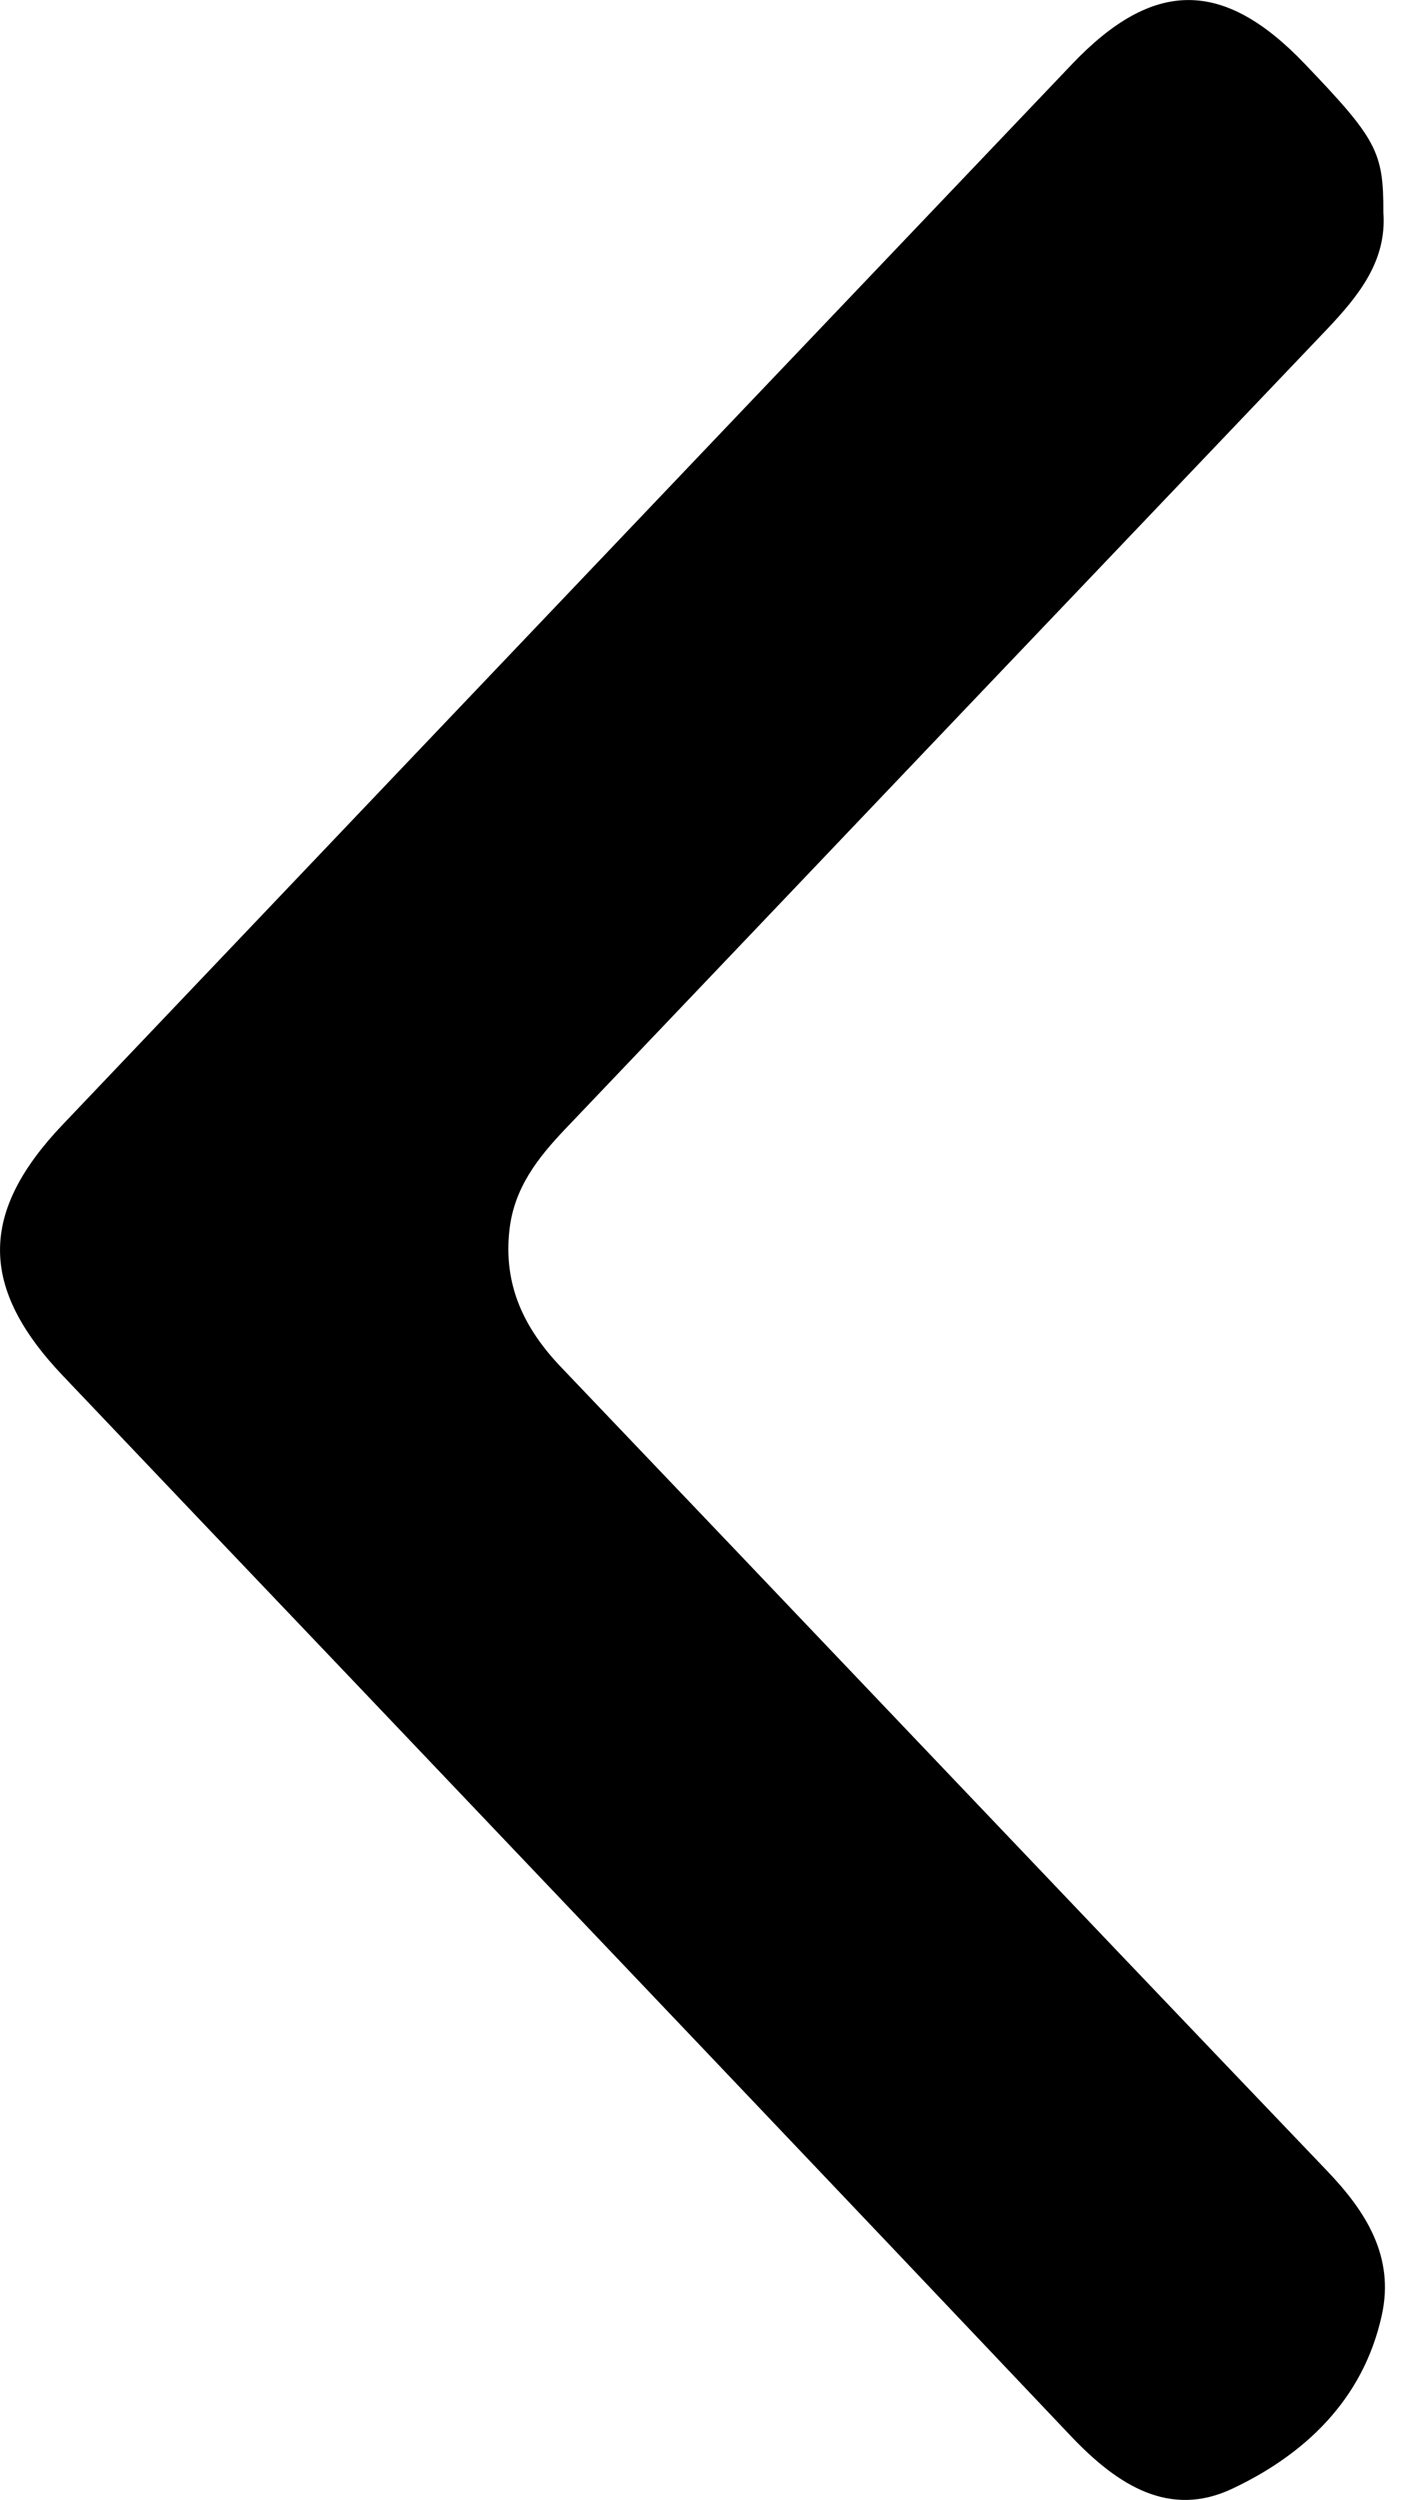 <svg width="8" height="14" viewBox="0 0 8 14" fill="none" xmlns="http://www.w3.org/2000/svg">
<path d="M7.432 1.846C7.611 1.657 7.77 1.462 7.75 1.189C7.751 0.85 7.713 0.779 7.309 0.357C6.854 -0.119 6.461 -0.119 6.006 0.359C5.375 1.021 4.744 1.684 4.113 2.346C2.859 3.663 1.605 4.98 0.352 6.297C-0.118 6.79 -0.117 7.212 0.354 7.706C0.884 8.264 1.414 8.82 1.945 9.377C3.299 10.8 4.654 12.222 6.005 13.648C6.264 13.919 6.553 14.102 6.903 13.937C7.304 13.748 7.636 13.443 7.741 12.966C7.814 12.636 7.652 12.383 7.431 12.153C6.658 11.345 5.887 10.536 5.116 9.726C4.46 9.037 3.803 8.347 3.146 7.659C2.938 7.442 2.819 7.2 2.854 6.888C2.88 6.652 3.014 6.483 3.167 6.322C3.878 5.576 4.589 4.83 5.299 4.084C6.01 3.338 6.721 2.592 7.432 1.846Z" fill="black"/>
</svg>
